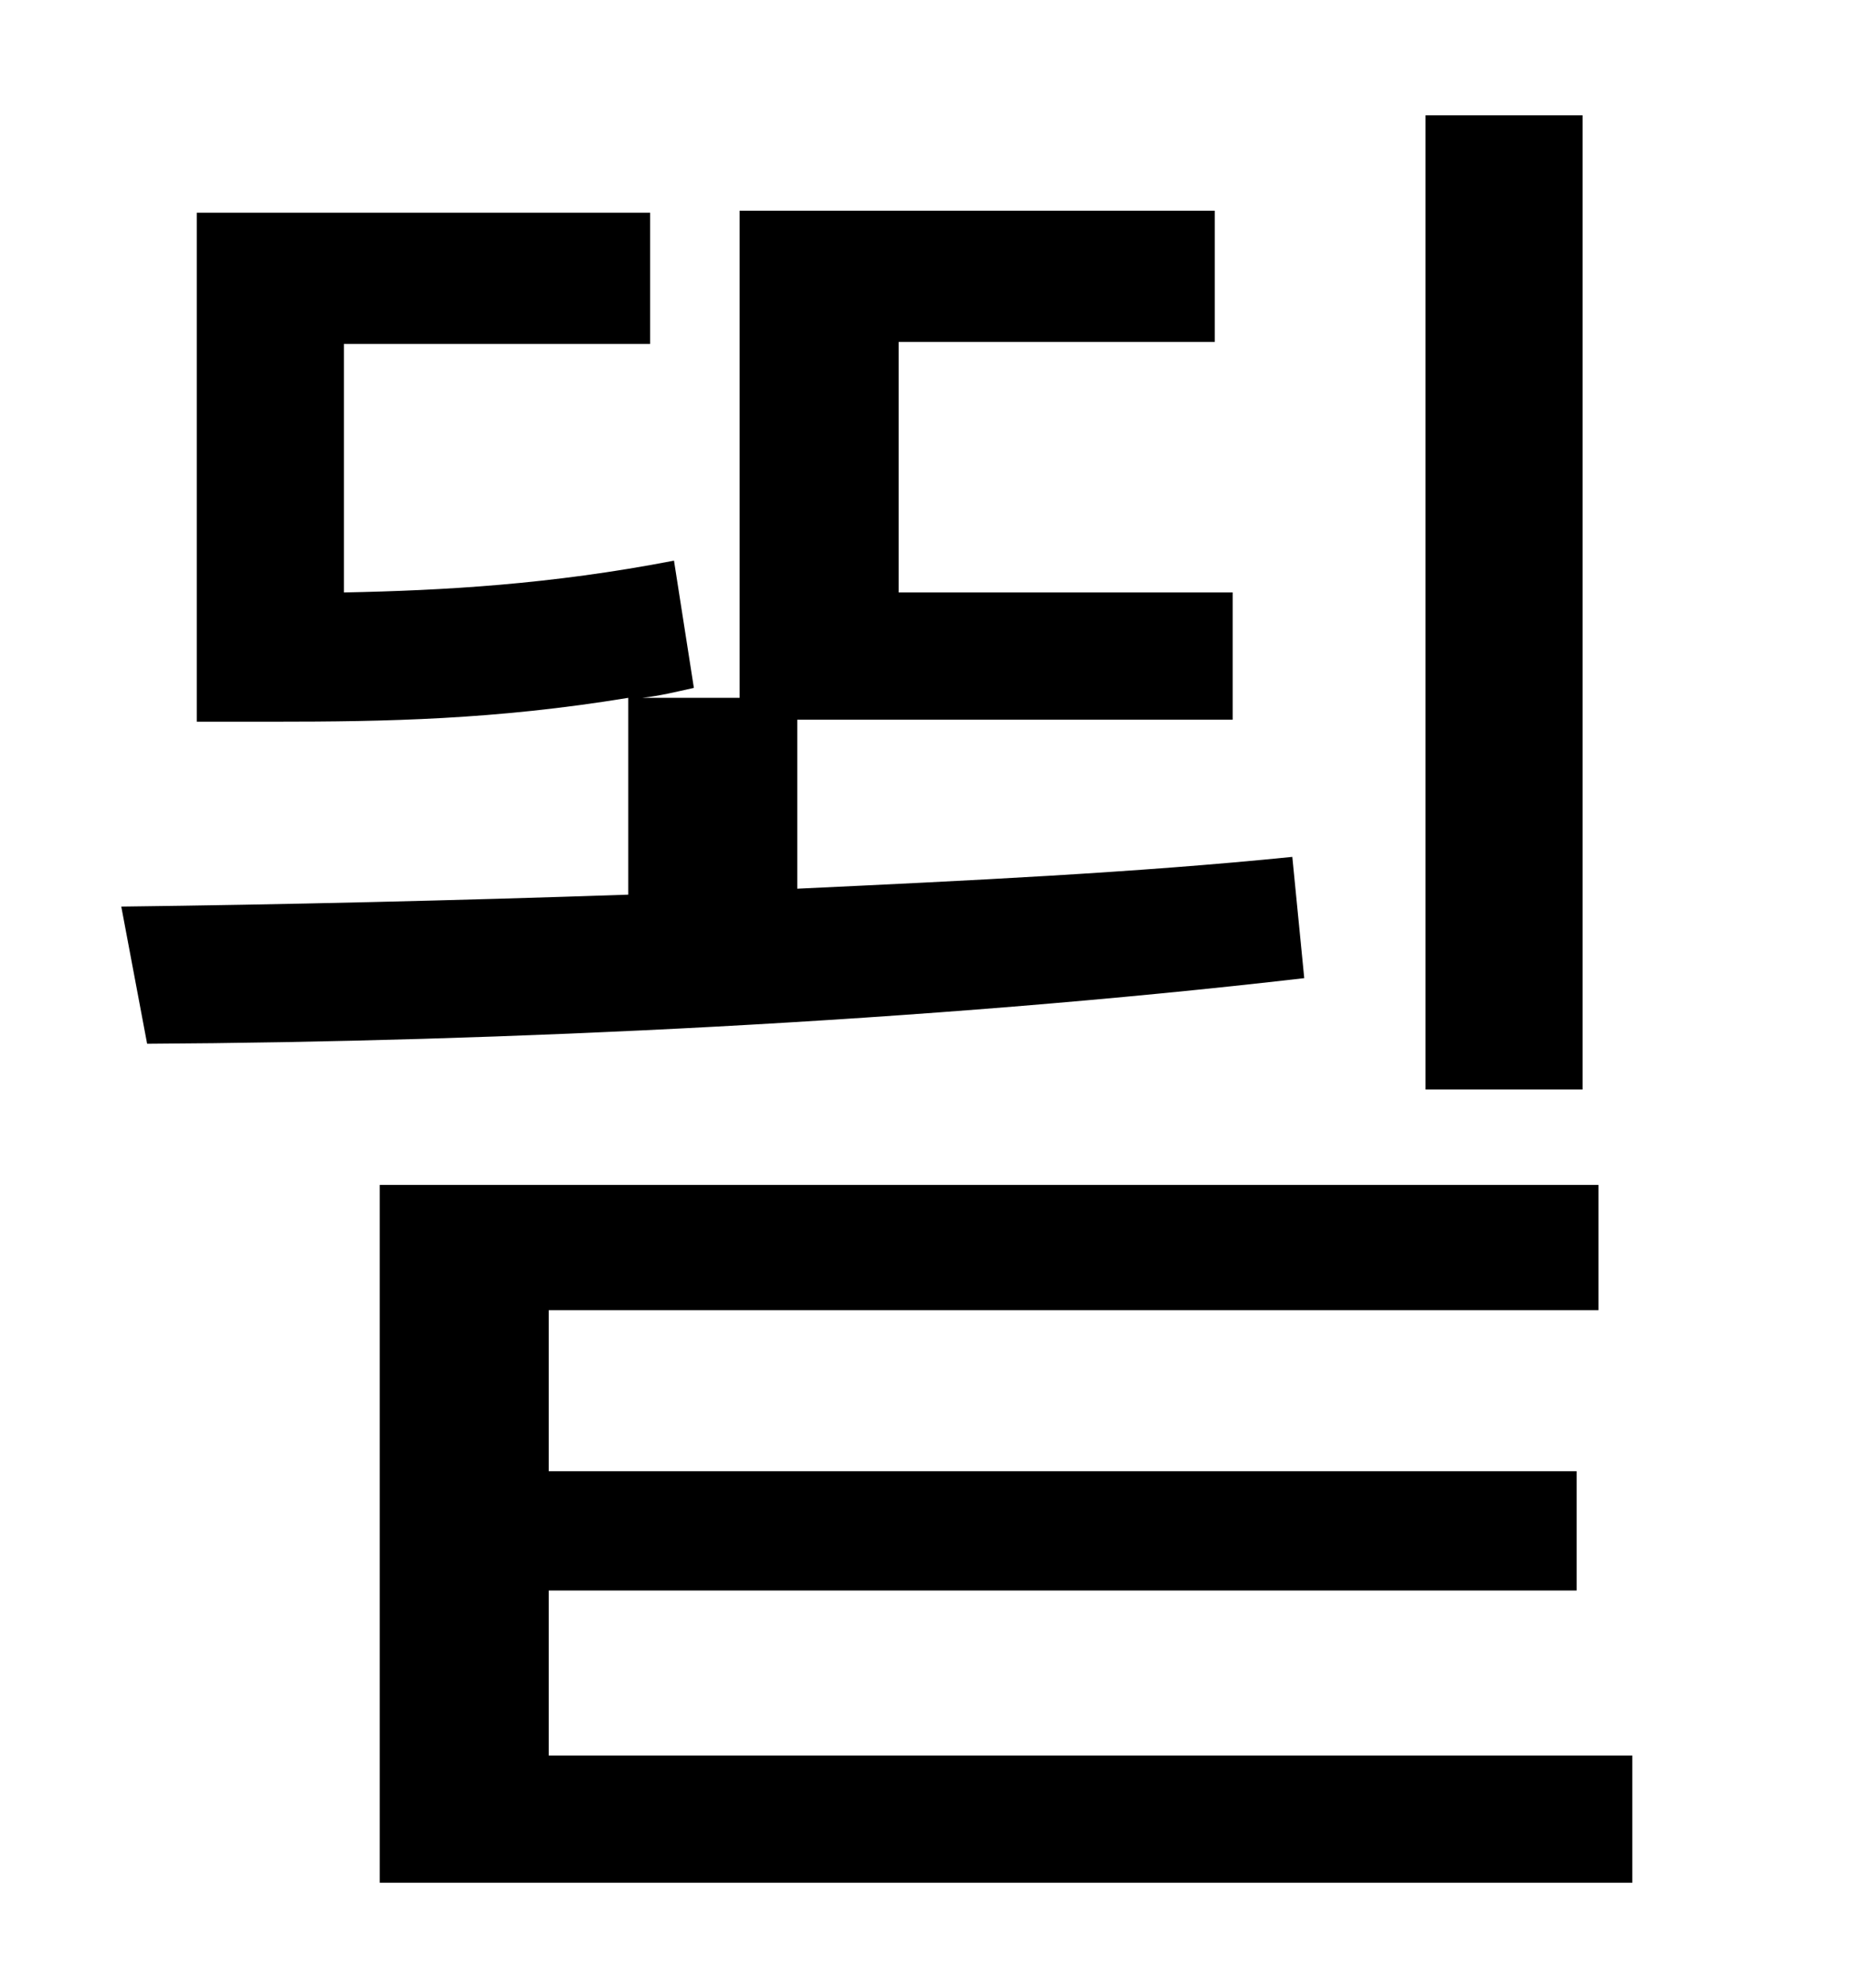 <?xml version="1.0" standalone="no"?>
<!DOCTYPE svg PUBLIC "-//W3C//DTD SVG 1.1//EN" "http://www.w3.org/Graphics/SVG/1.1/DTD/svg11.dtd" >
<svg xmlns="http://www.w3.org/2000/svg" xmlns:xlink="http://www.w3.org/1999/xlink" version="1.1" viewBox="-10 0 930 1000">
   <path fill="currentColor"
d="M786 58v490h-79v-490h79zM640 431l6 61c-190 22 -405 32 -582 33l-13 -69c81 -1 167 -3 255 -6v-99c-67 11 -122 12 -178 12h-39v-256h228v66h-154v125c50 -1 104 -4 166 -16l10 64c-9 2 -17 4 -26 5h49v-245h239v66h-159v126h168v64h-219v85c85 -4 170 -8 249 -16z
M266 883h545v64h-630v-351h613v63h-528v81h517v60h-517v83z" />
</svg>
